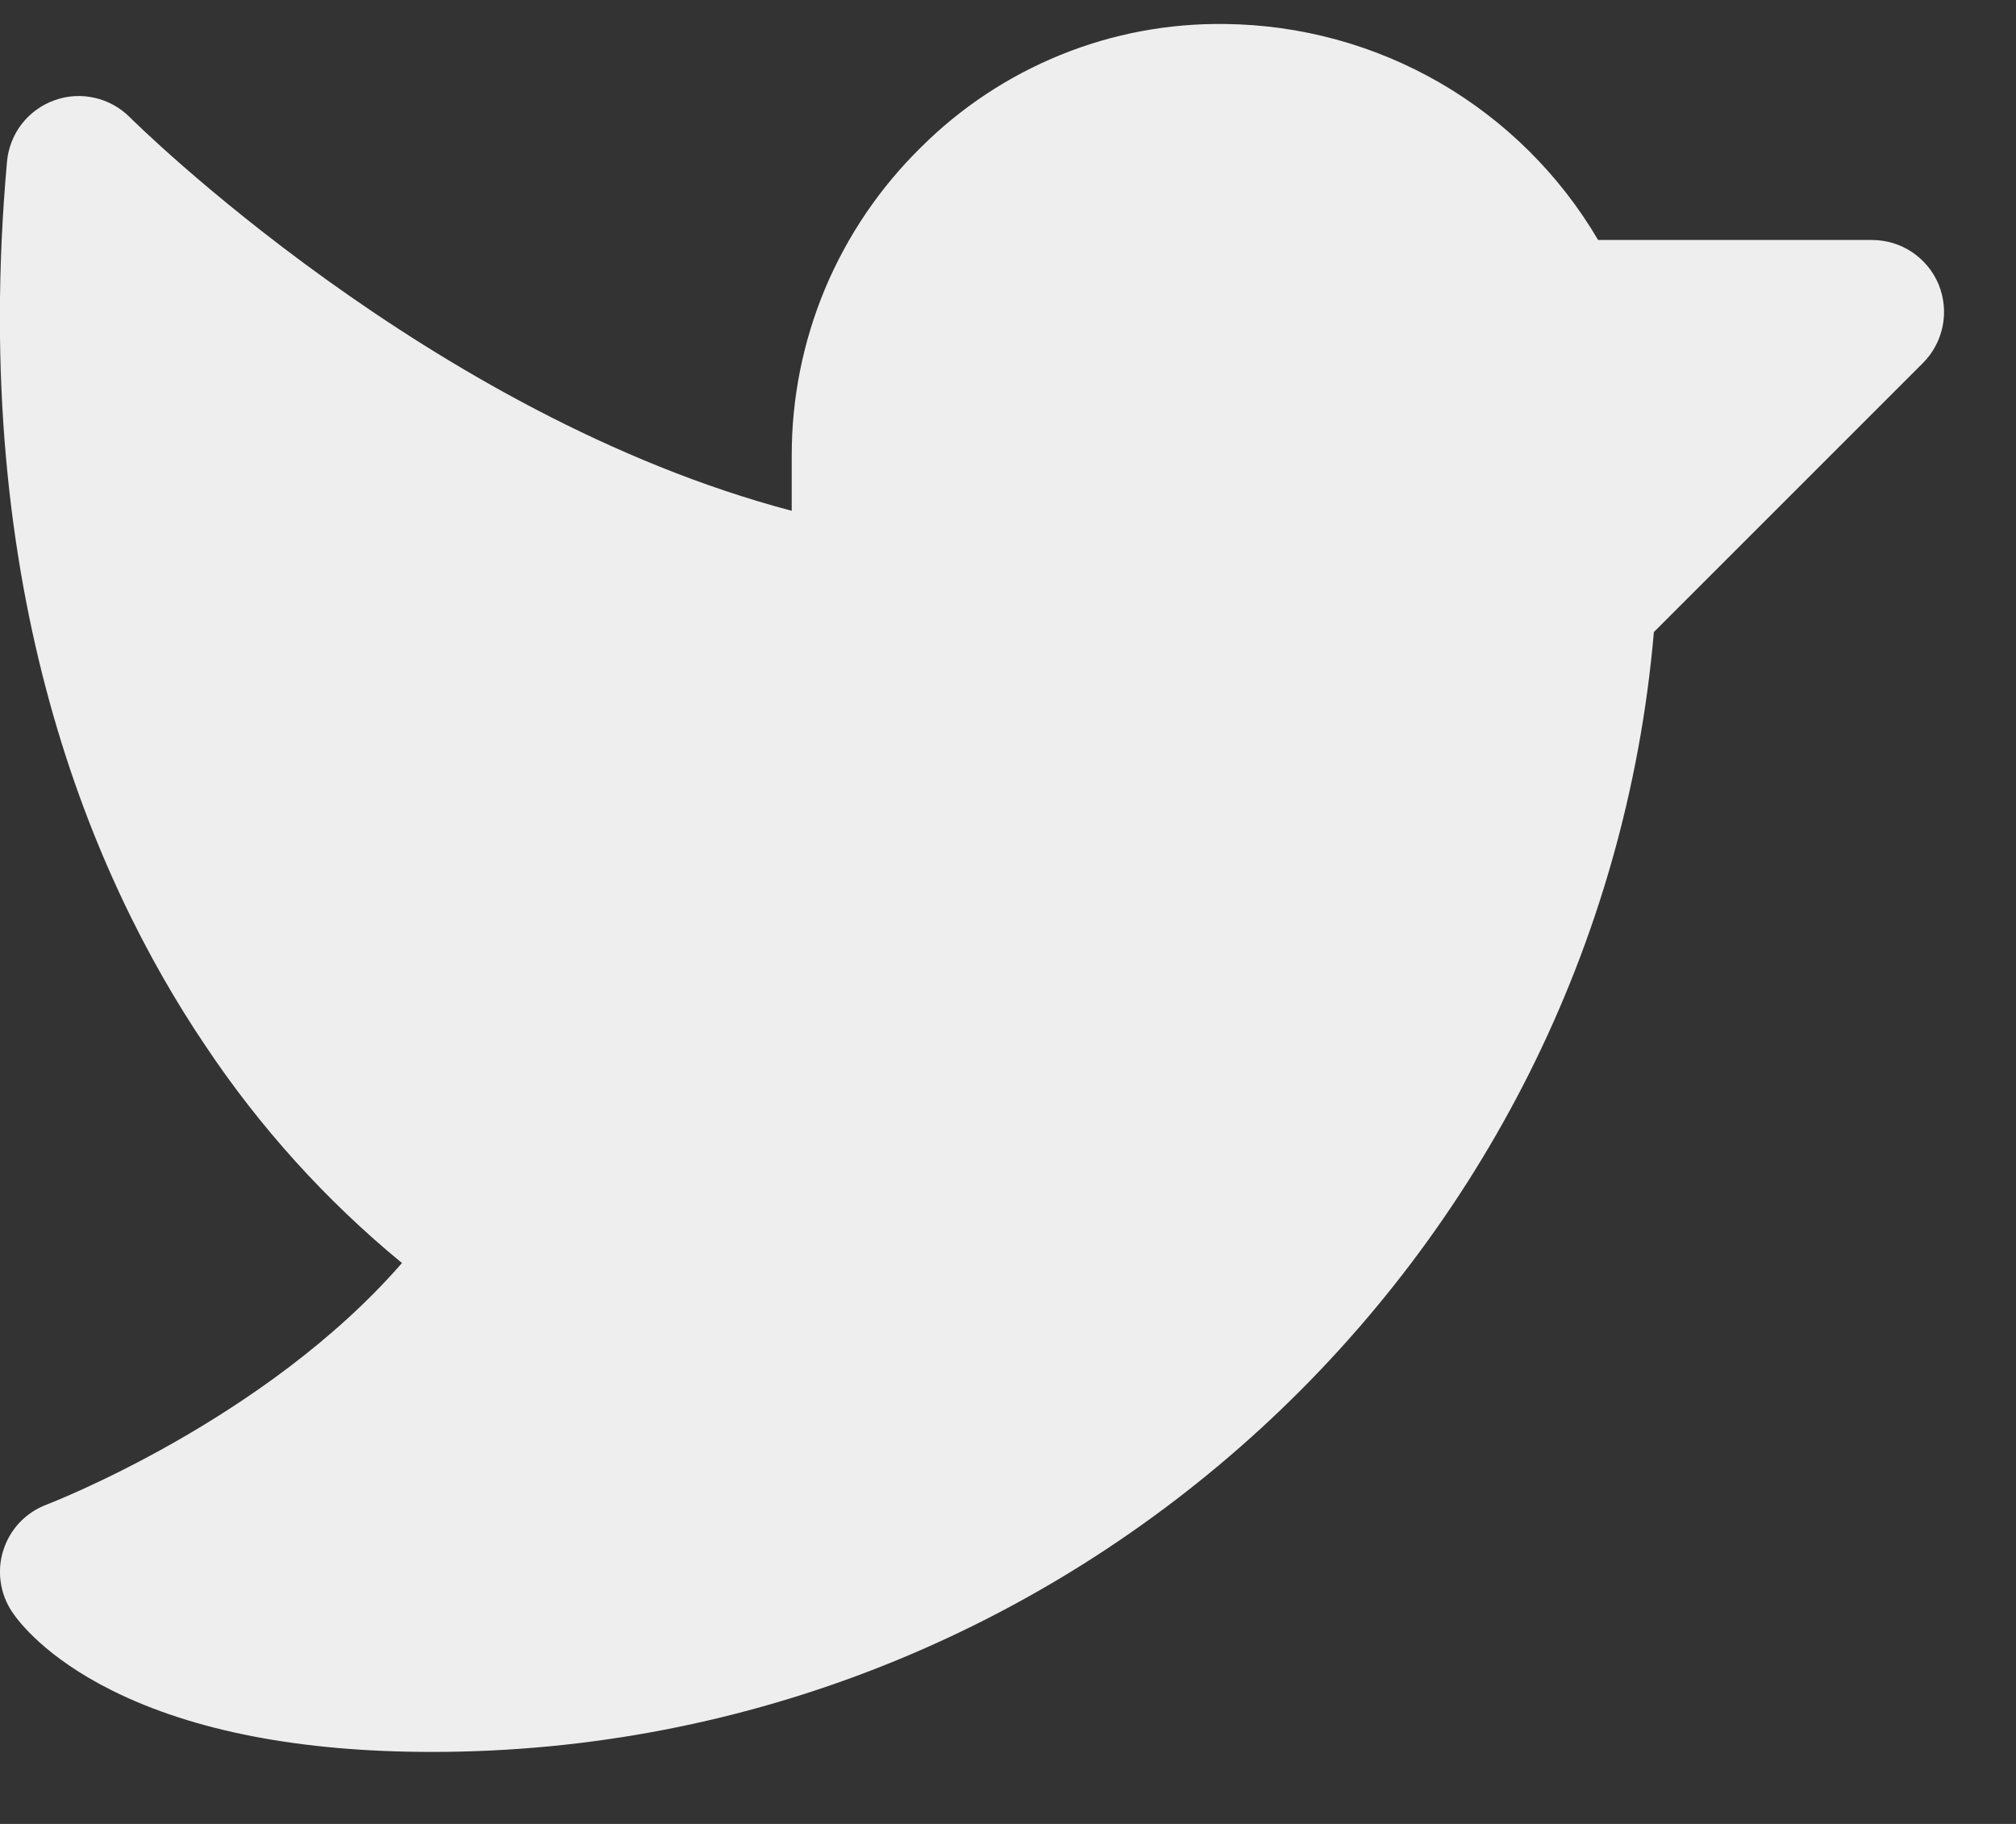 <svg width="21" height="19" viewBox="0 0 21 19" fill="none" xmlns="http://www.w3.org/2000/svg">
<rect x="0" y="0" width="21" height="19" fill="#333333" stroke="none"/>
<path d="M20.031 3.781L17.228 6.584C16.661 13.148 11.126 18.25 4.5 18.25C3.139 18.25 2.017 18.034 1.165 17.609C0.477 17.265 0.196 16.896 0.126 16.791C0.063 16.697 0.022 16.59 0.007 16.478C-0.009 16.366 0.001 16.252 0.036 16.145C0.071 16.037 0.129 15.939 0.207 15.857C0.285 15.776 0.381 15.713 0.487 15.673C0.511 15.664 2.759 14.8 4.187 13.157C3.395 12.506 2.704 11.741 2.136 10.888C0.973 9.162 -0.328 6.164 0.073 1.683C0.086 1.541 0.139 1.405 0.226 1.292C0.314 1.179 0.432 1.093 0.566 1.045C0.7 0.996 0.846 0.987 0.985 1.019C1.125 1.05 1.252 1.121 1.353 1.222C1.386 1.255 4.473 4.325 8.247 5.321V4.75C8.246 4.151 8.364 3.558 8.595 3.006C8.827 2.454 9.166 1.954 9.594 1.534C10.009 1.12 10.503 0.793 11.047 0.572C11.59 0.351 12.173 0.242 12.759 0.25C13.547 0.258 14.318 0.469 15 0.863C15.681 1.258 16.248 1.821 16.647 2.5H19.5C19.649 2.5 19.794 2.544 19.917 2.626C20.041 2.709 20.137 2.826 20.194 2.963C20.25 3.1 20.265 3.251 20.236 3.397C20.207 3.542 20.136 3.676 20.031 3.781Z" fill="#EEEEEE"/>
</svg>
